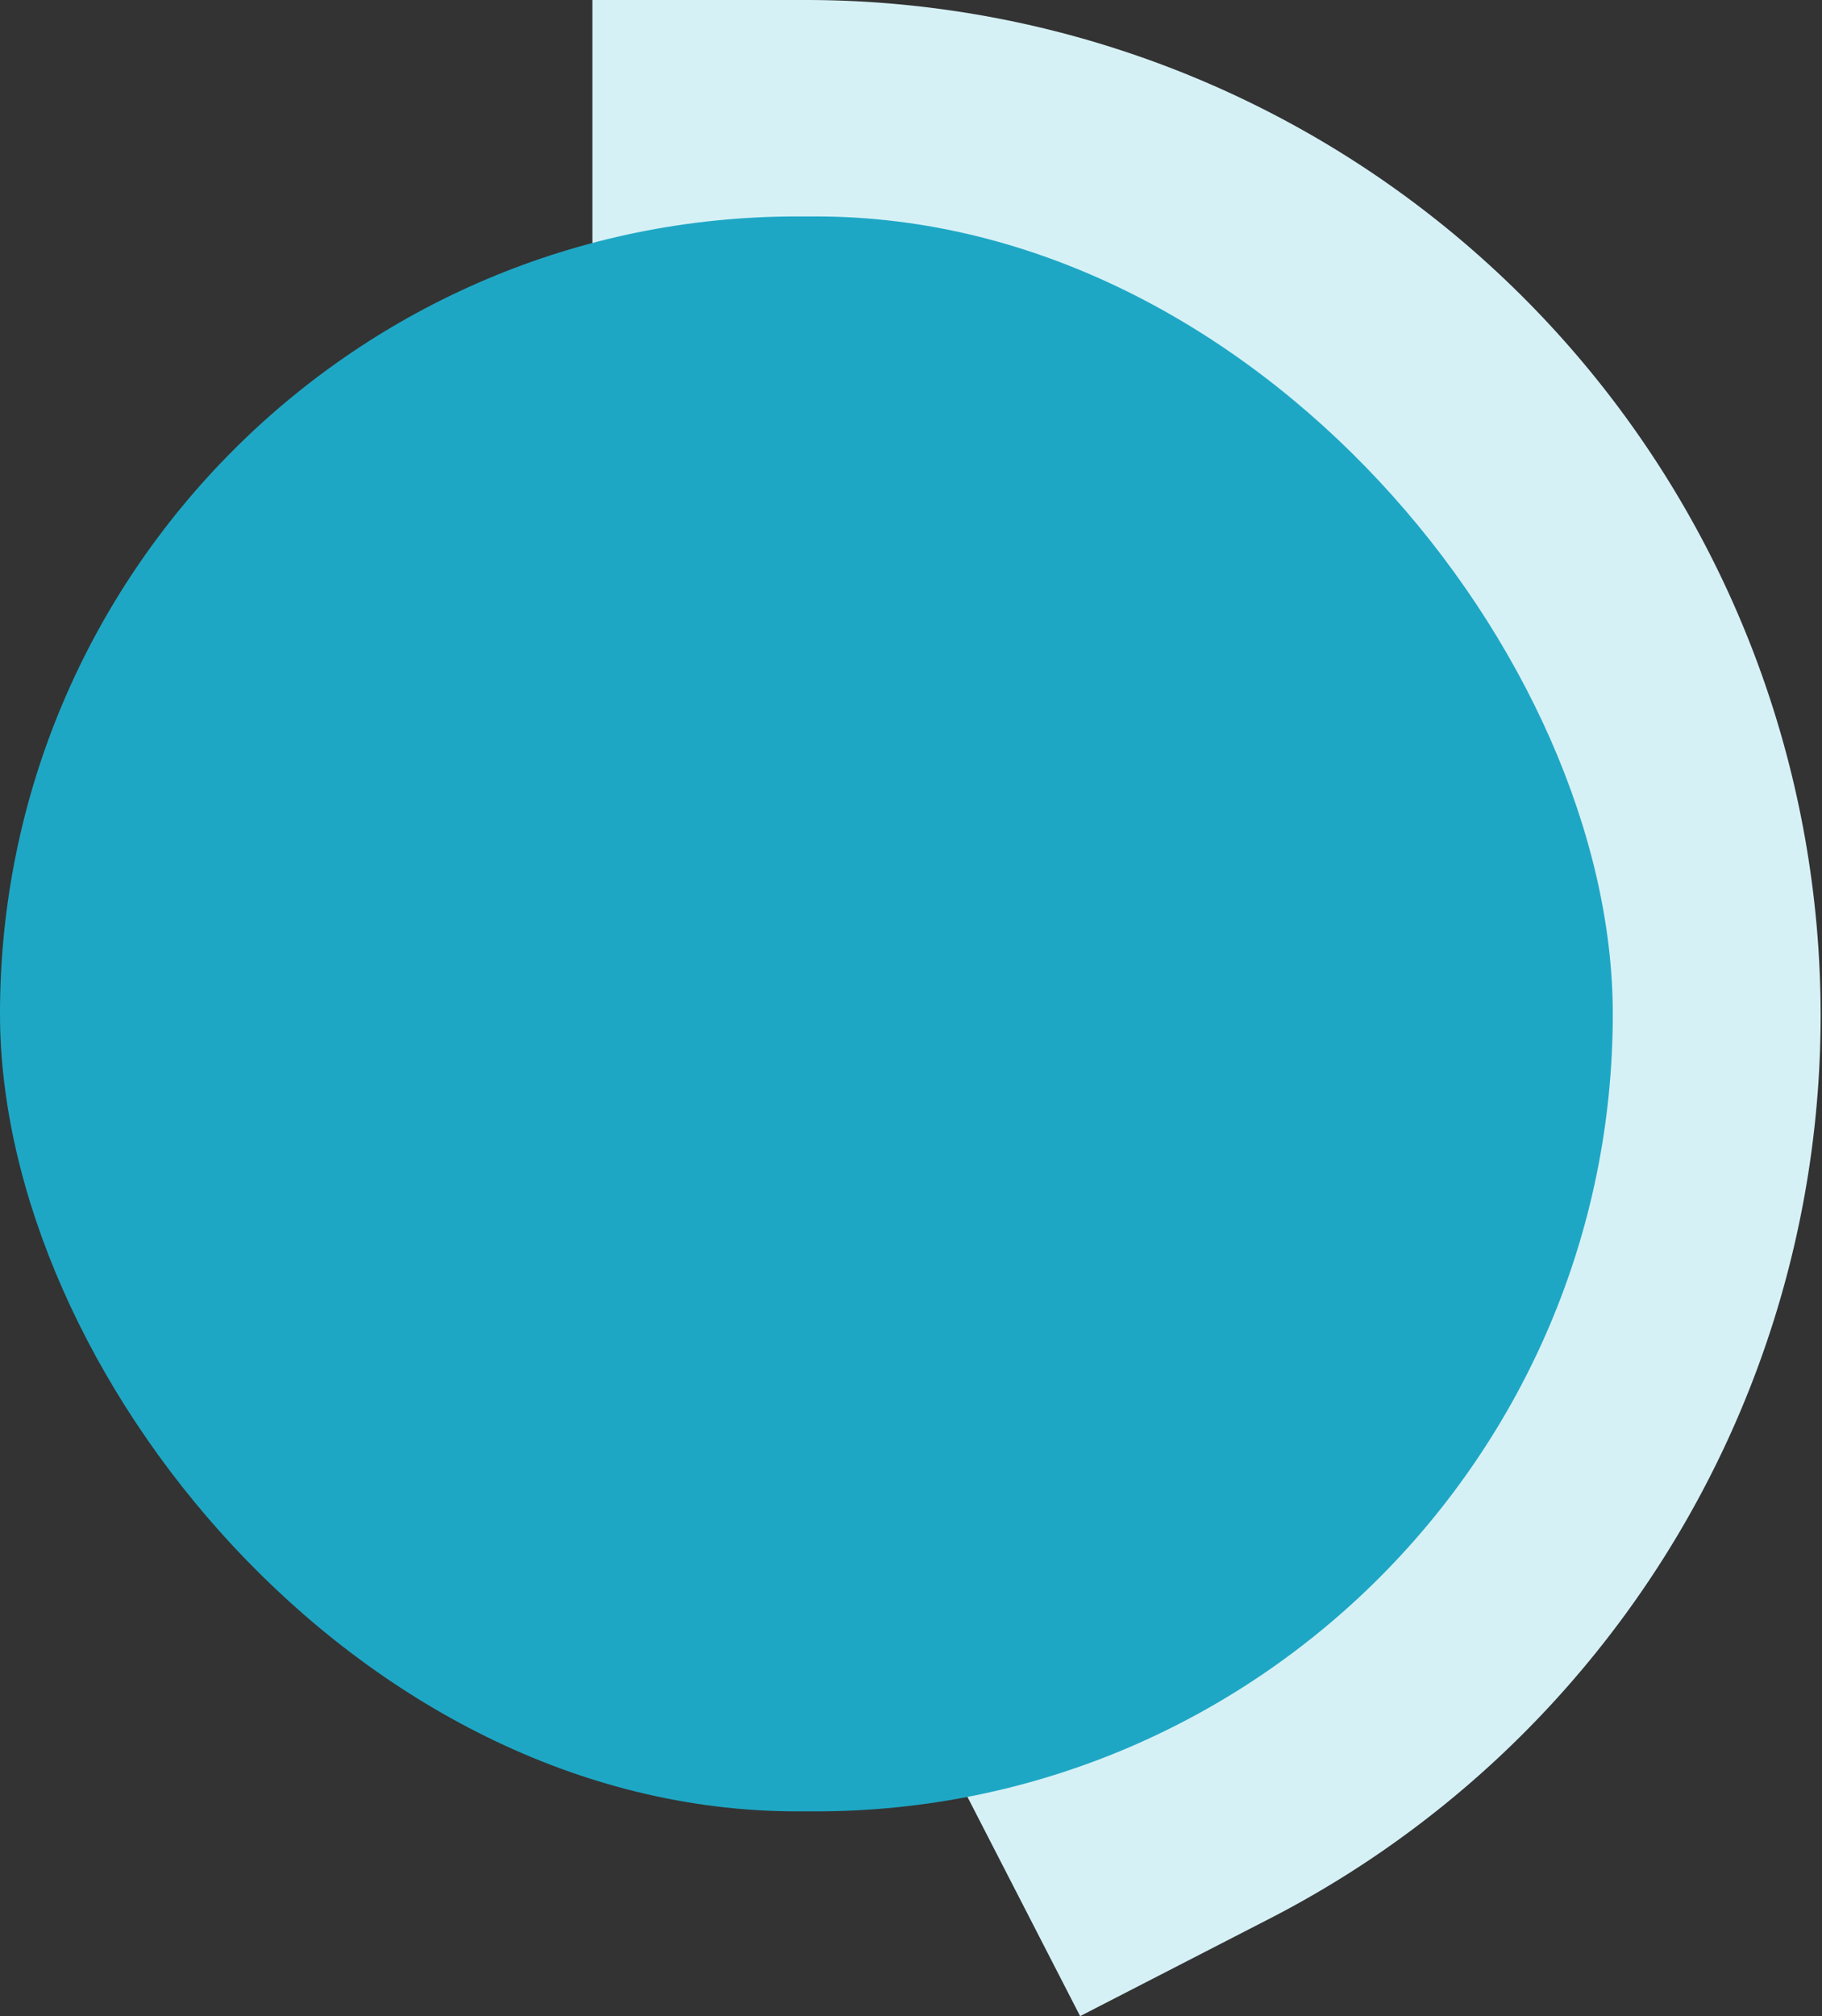 <svg xmlns="http://www.w3.org/2000/svg" width="98.286" height="108.712" viewBox="0 0 98.286 108.712">
  <rect x="0" y="0" width="98.286" height="108.712" fill="#333333" stroke="none"/>
  <g id="Group_677" data-name="Group 677" transform="translate(-1022 -294.33)">
    <path id="Path_11381" data-name="Path 11381" d="M471.5,194a43.256,43.256,0,0,1,19.78,81.725L471.5,237.257Z" transform="translate(593.955 111.83)" fill="none" stroke="#d6f1f6" stroke-width="23"/>
    <g id="Group_459" data-name="Group 459" transform="translate(1021.744 306.059)">
      <rect id="Rectangle_284" data-name="Rectangle 284" width="87" height="86" rx="43" transform="translate(0.256 -0.059)" fill="#1ea7c5"/>
    </g>
  </g>
</svg>

